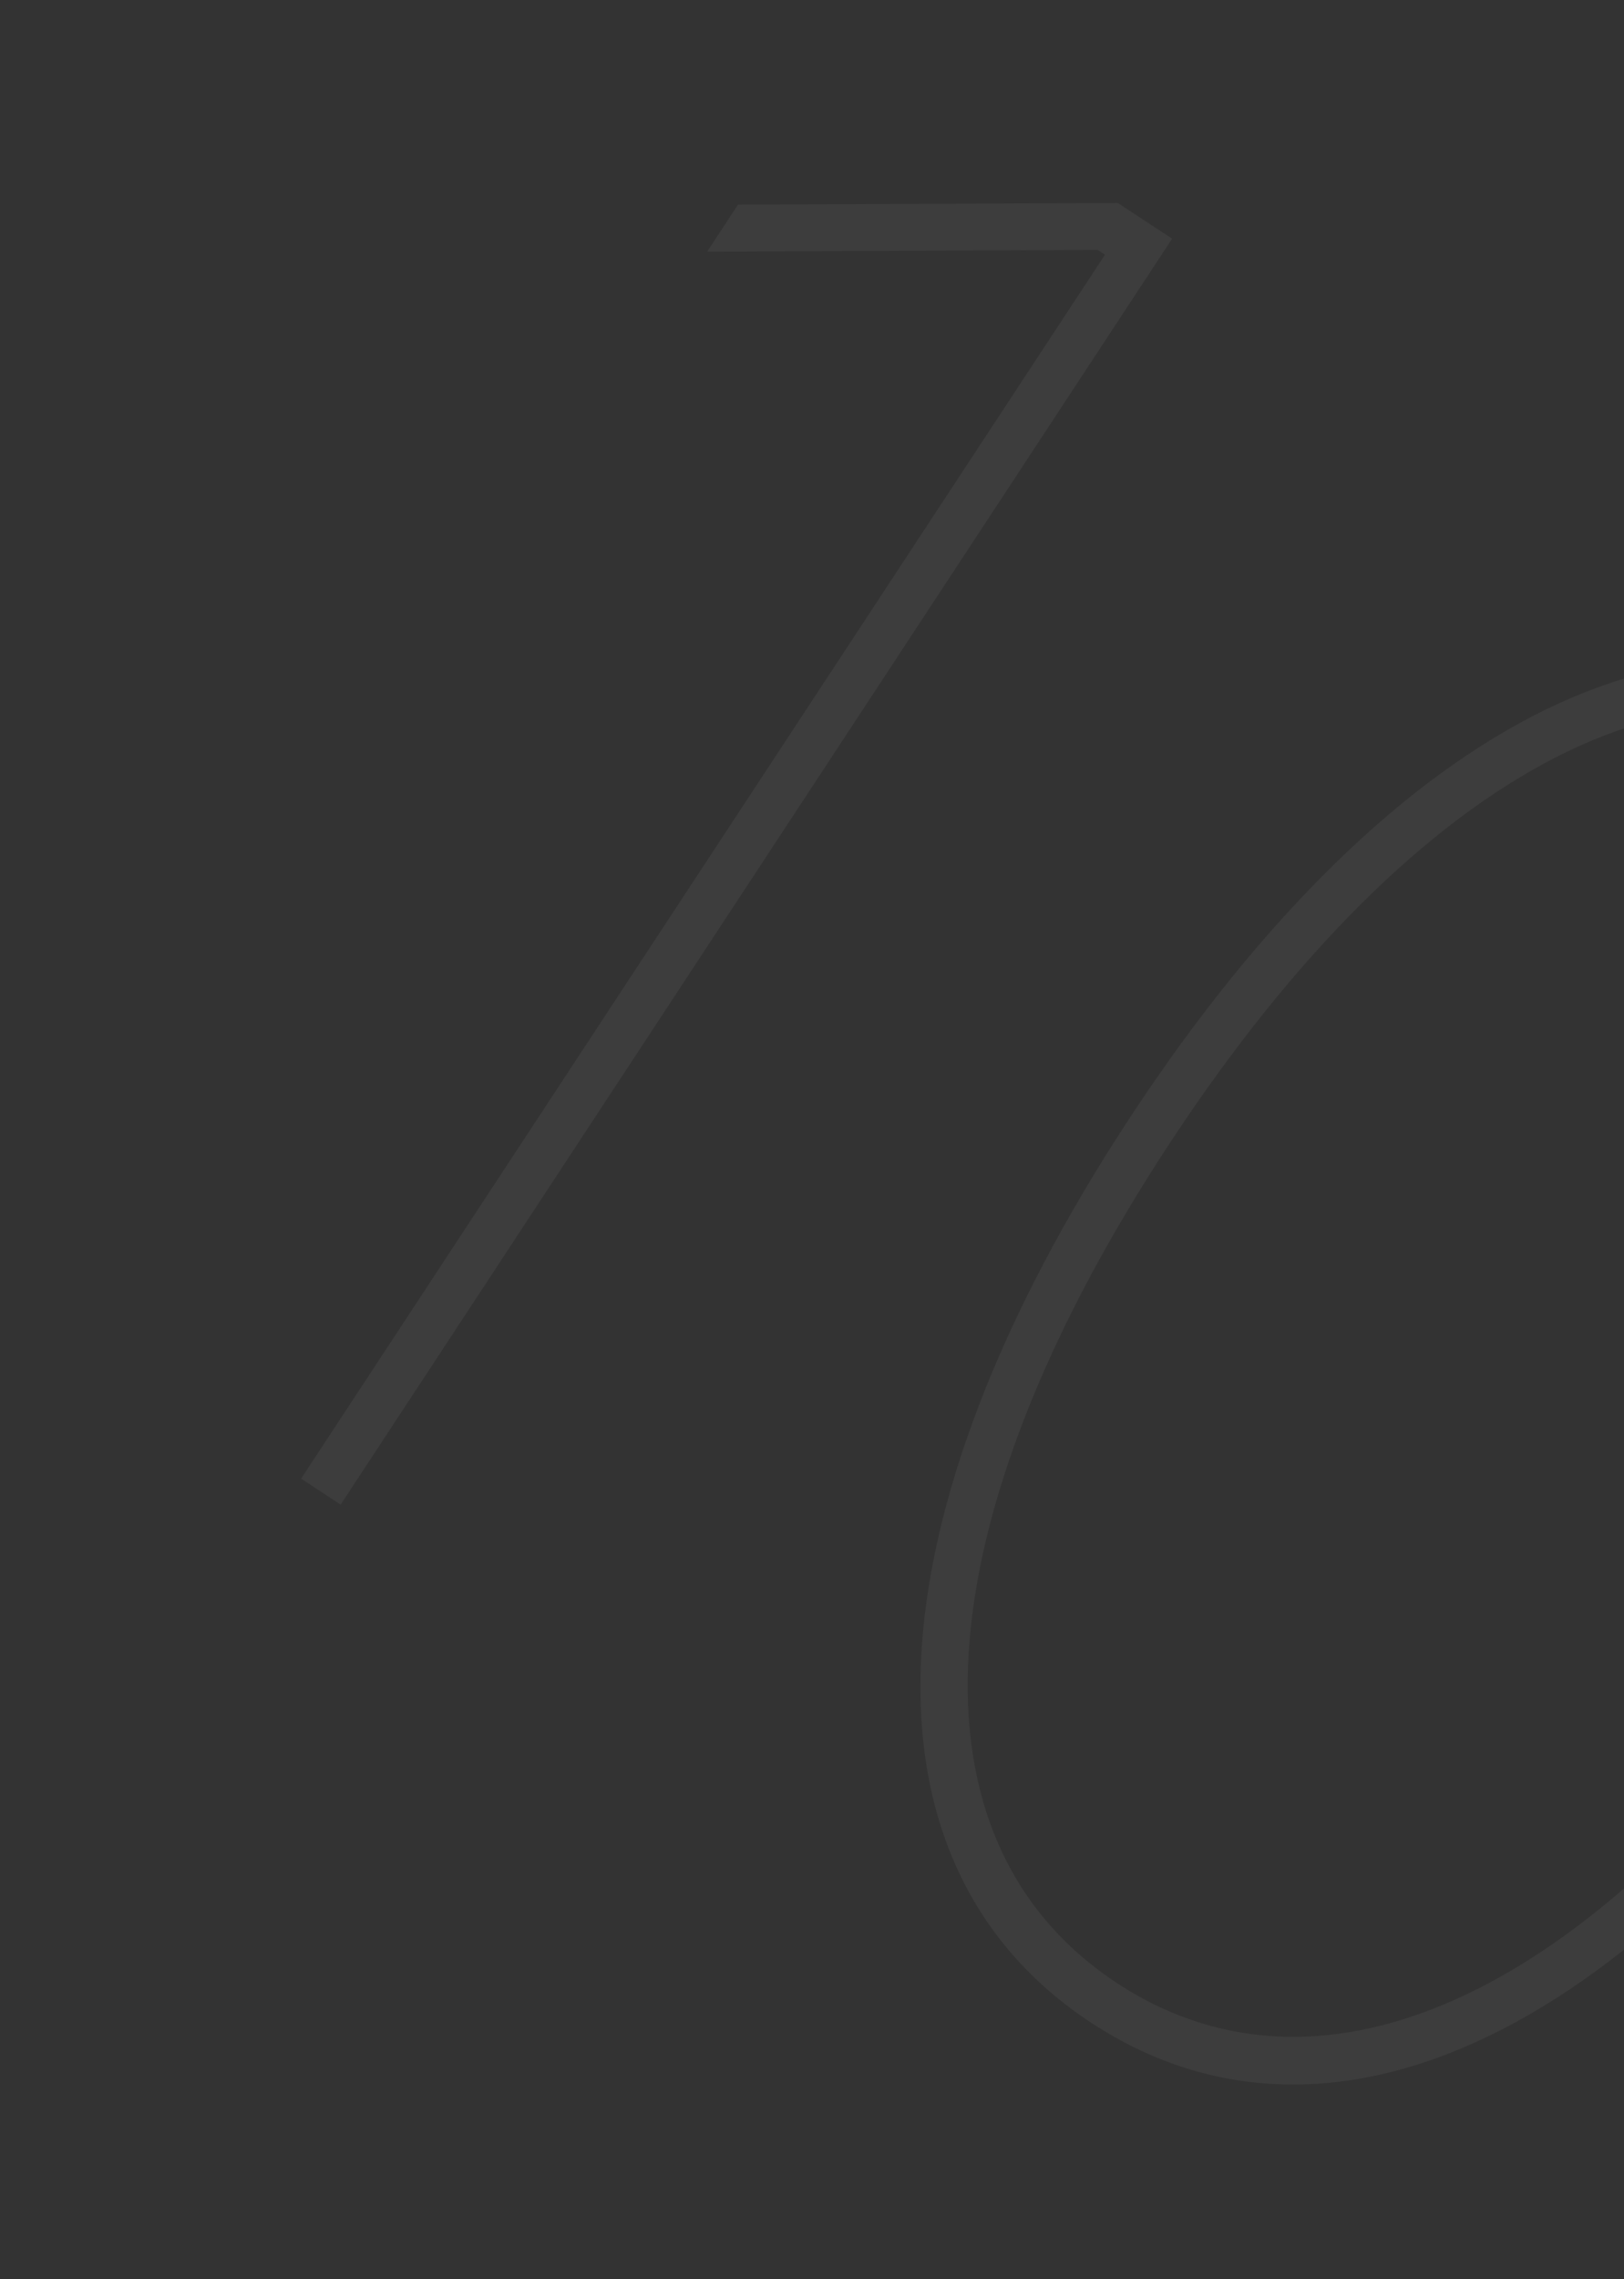 <svg width="134" height="188" viewBox="0 0 134 188" fill="none" xmlns="http://www.w3.org/2000/svg">
<rect x="0" y="0" width="134" height="188" fill="#333333" stroke="none"/>
<path d="M96.716 19.686L92.23 16.738L60.894 16.88L58.348 20.755L90.564 20.607L91.175 21.009L24.844 121.961L28.108 124.105L96.716 19.686ZM90.025 166.832C109.91 179.898 135.445 167.476 157.287 134.234C179.129 100.991 180.395 72.624 160.51 59.559C140.626 46.493 115.091 58.914 93.249 92.157C71.407 125.4 70.141 153.767 90.025 166.832ZM92.169 163.569C74.376 151.878 75.876 125.708 96.512 94.301C117.148 62.894 140.572 51.13 158.366 62.822C176.16 74.513 174.66 100.683 154.024 132.09C133.388 163.497 109.963 175.261 92.169 163.569Z" fill="white" fill-opacity="0.05"/>
</svg>
